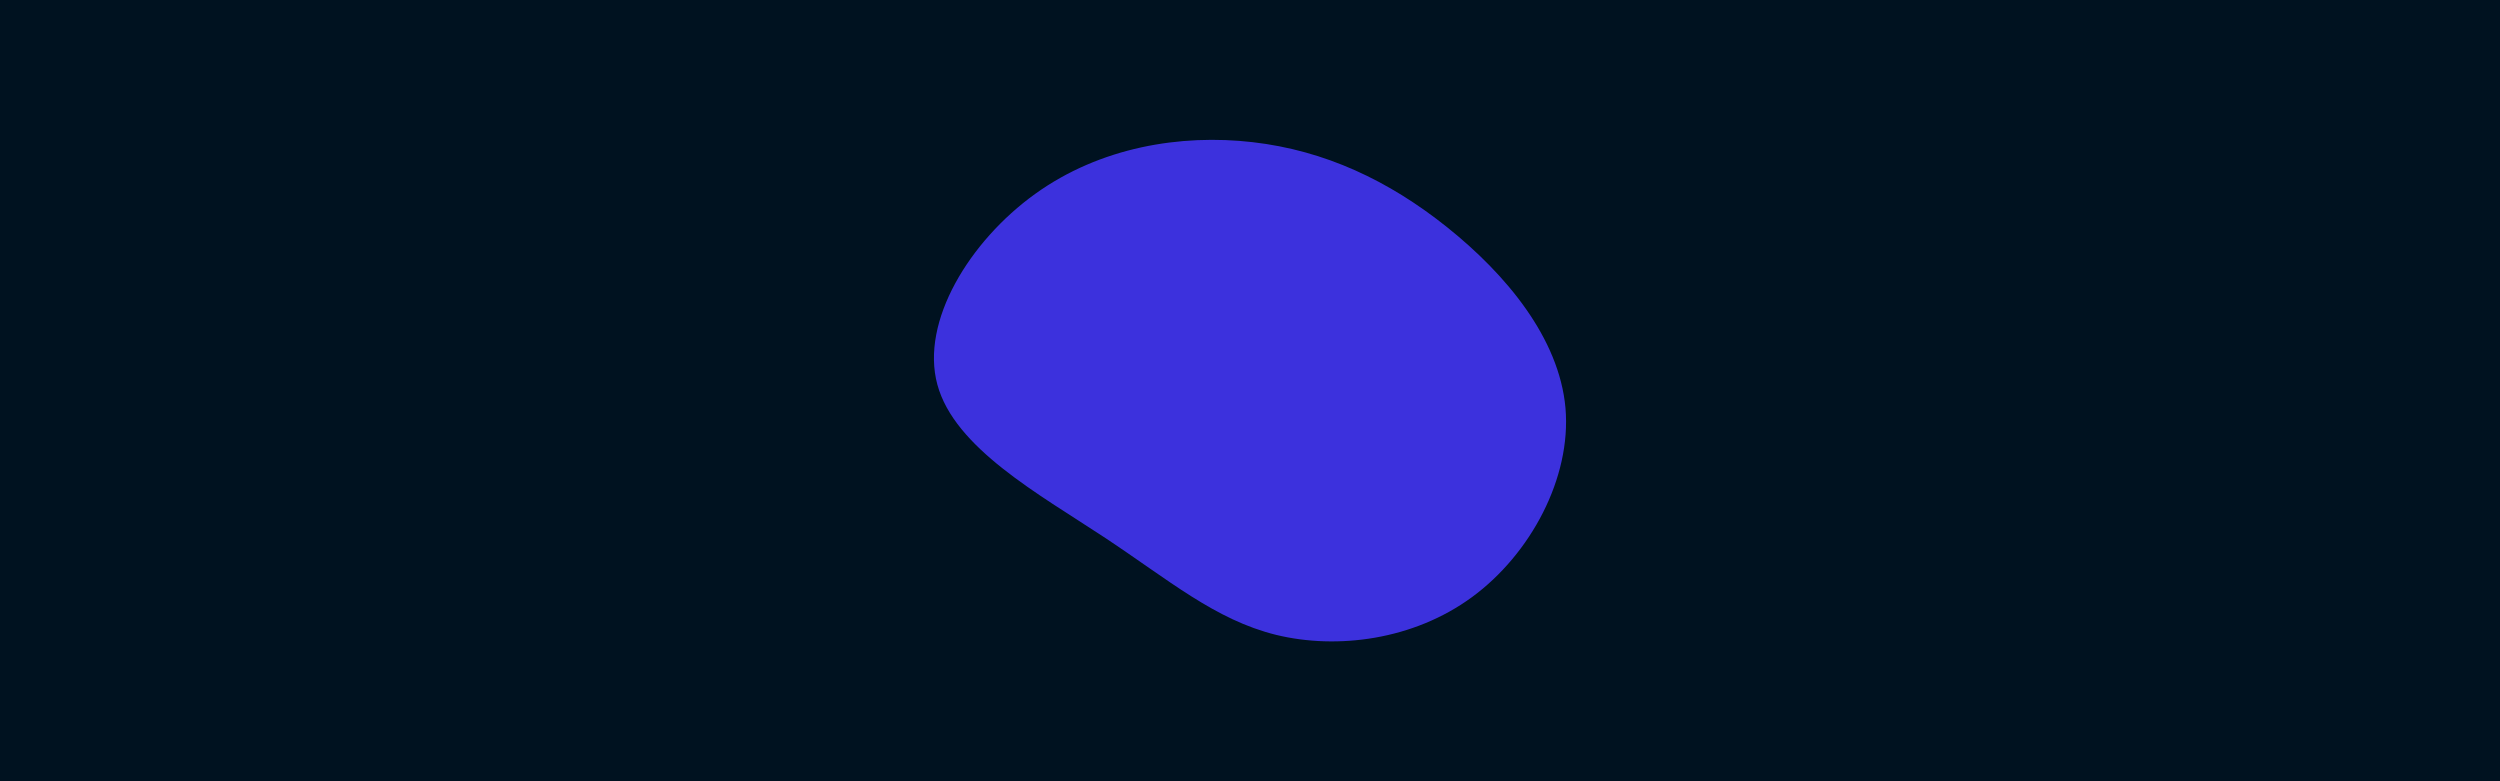 <svg id="visual" viewBox="0 0 960 300" width="960" height="300" xmlns="http://www.w3.org/2000/svg" xmlns:xlink="http://www.w3.org/1999/xlink" version="1.1"><rect x="0" y="0" width="960" height="300" fill="#001220"></rect><g transform="translate(484.247 154.295)"><path d="M71.5 -67C94 -49 114.5 -24.5 116.9 2.4C119.2 29.2 103.5 58.5 81 75C58.5 91.5 29.2 95.2 5.8 89.5C-17.7 83.7 -35.4 68.4 -60.4 51.9C-85.4 35.4 -117.7 17.7 -124.3 -6.6C-130.9 -30.9 -111.8 -61.8 -86.8 -79.8C-61.8 -97.8 -30.9 -102.9 -3.2 -99.7C24.5 -96.5 49 -85 71.5 -67" fill="#3c31dd"></path></g></svg>